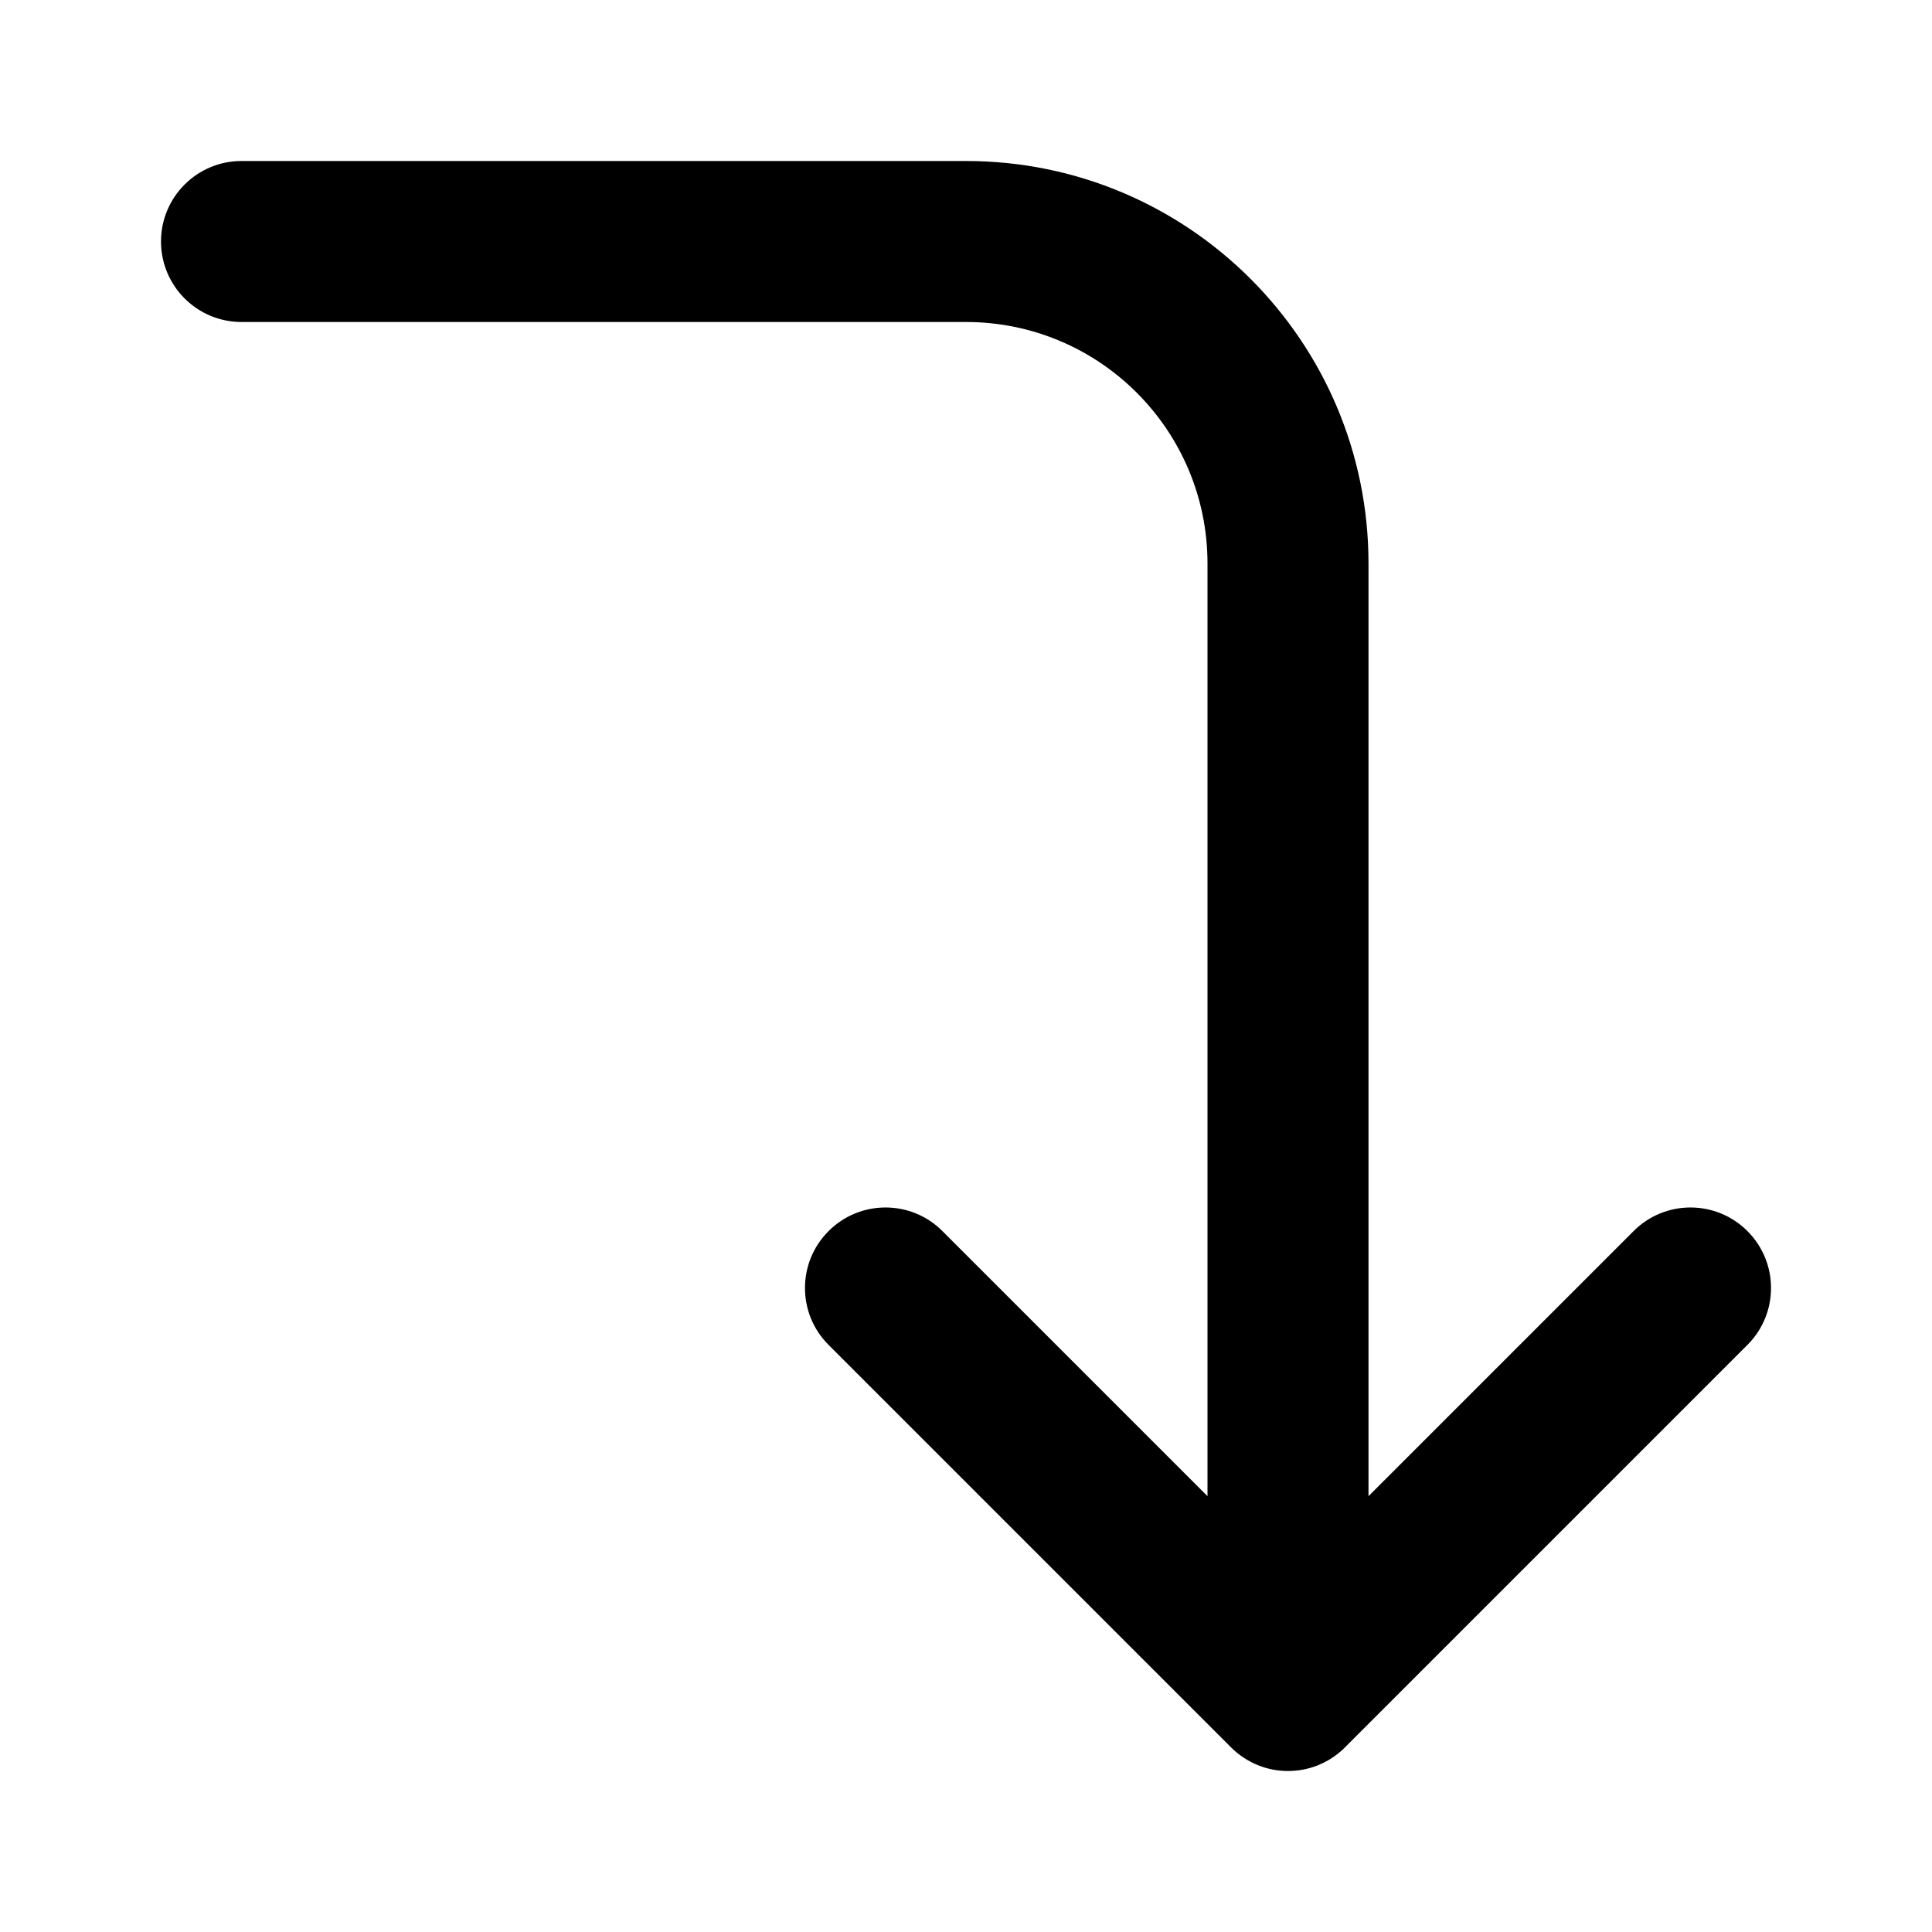 <svg width="24" height="24" viewBox="0 0 24 24" fill="none" xmlns="http://www.w3.org/2000/svg">
<path d="M15.637 21.932C15.75 21.976 15.872 22 16 22C16.249 22 16.477 21.909 16.651 21.759C16.673 21.741 16.693 21.721 16.713 21.701L21.707 16.707C22.098 16.317 22.098 15.683 21.707 15.293C21.317 14.902 20.683 14.902 20.293 15.293L17 18.586V7C17 4.239 14.761 2 12 2H3C2.448 2 2 2.448 2 3C2 3.552 2.448 4 3 4H12C13.657 4 15 5.343 15 7V18.586L11.707 15.293C11.317 14.902 10.683 14.902 10.293 15.293C9.902 15.683 9.902 16.317 10.293 16.707L15.293 21.707C15.394 21.808 15.512 21.883 15.637 21.932Z" fill="black"/>
</svg>
